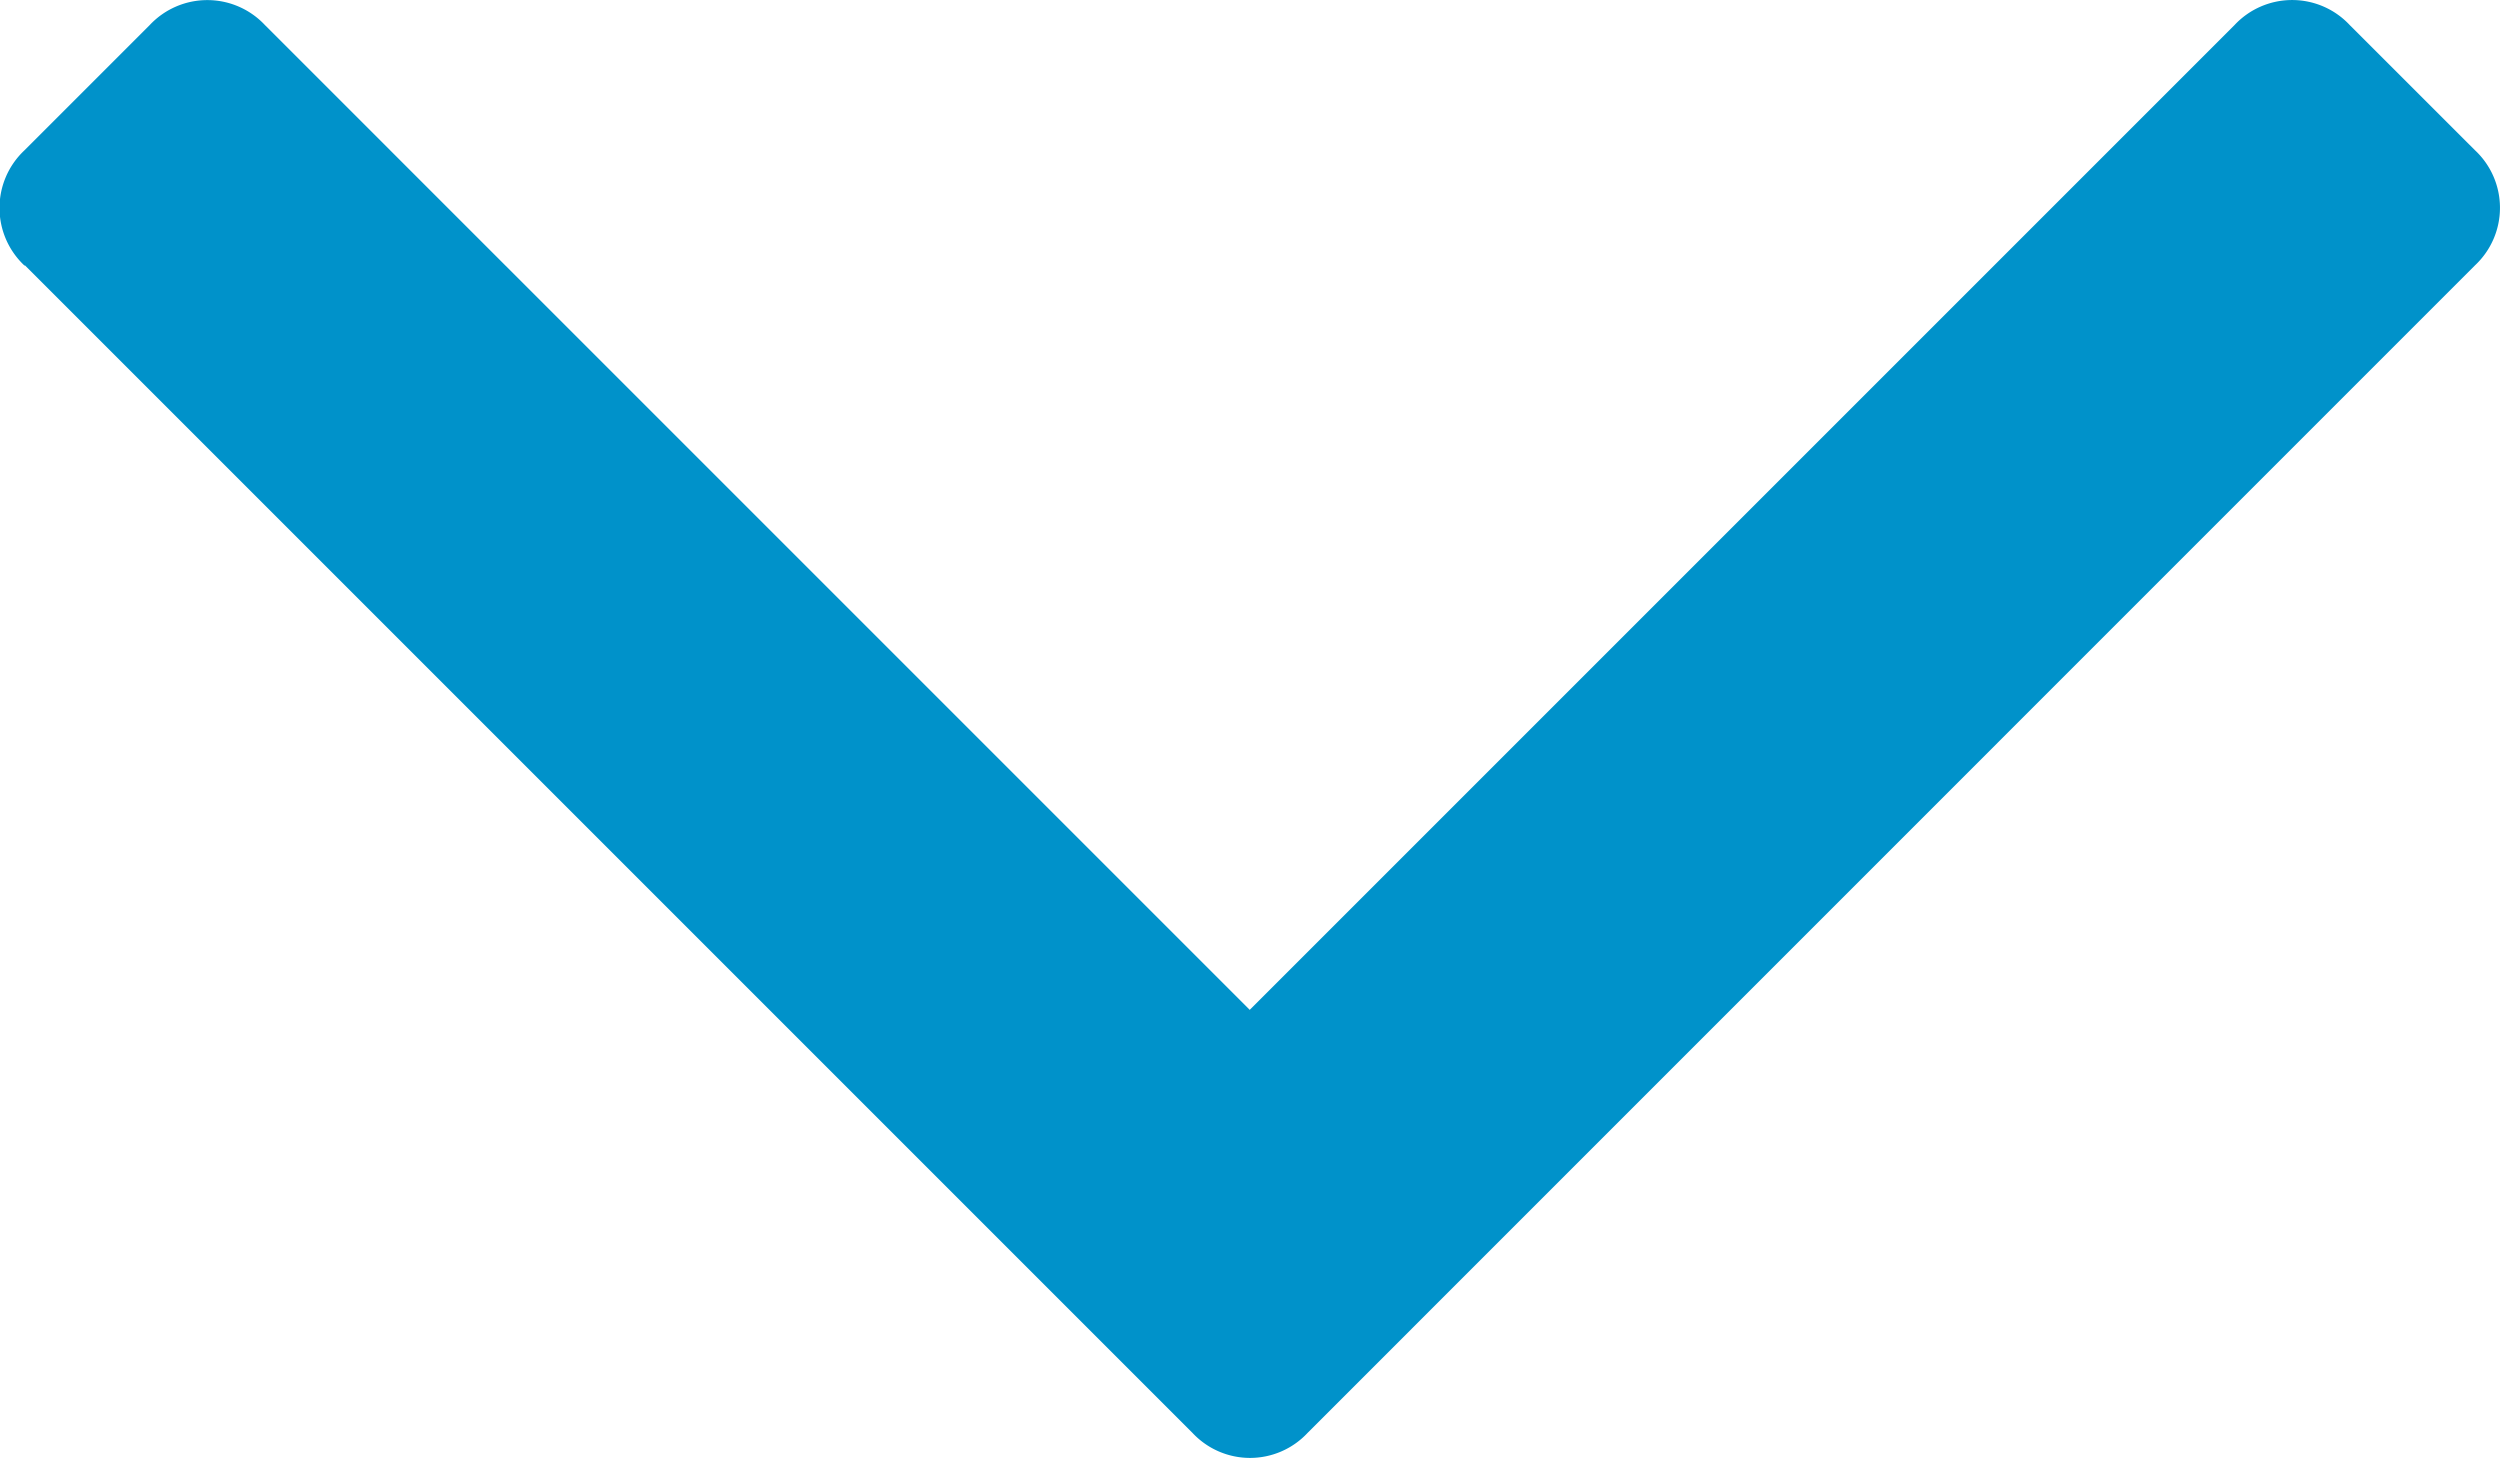 <svg xmlns="http://www.w3.org/2000/svg" width="36.302" height="21.17" viewBox="0 0 36.302 21.17"><path d="M35.939,76.7,18.987,59.748a1.143,1.143,0,0,0-1.673,0L.364,76.7a1.144,1.144,0,0,0,0,1.673L2.182,80.19a1.144,1.144,0,0,0,1.673,0l14.3-14.3,14.3,14.3a1.146,1.146,0,0,0,1.673,0l1.819-1.819a1.147,1.147,0,0,0,0-1.673Z" transform="translate(36.302 80.554) rotate(180)" fill="#0092ca"/></svg>